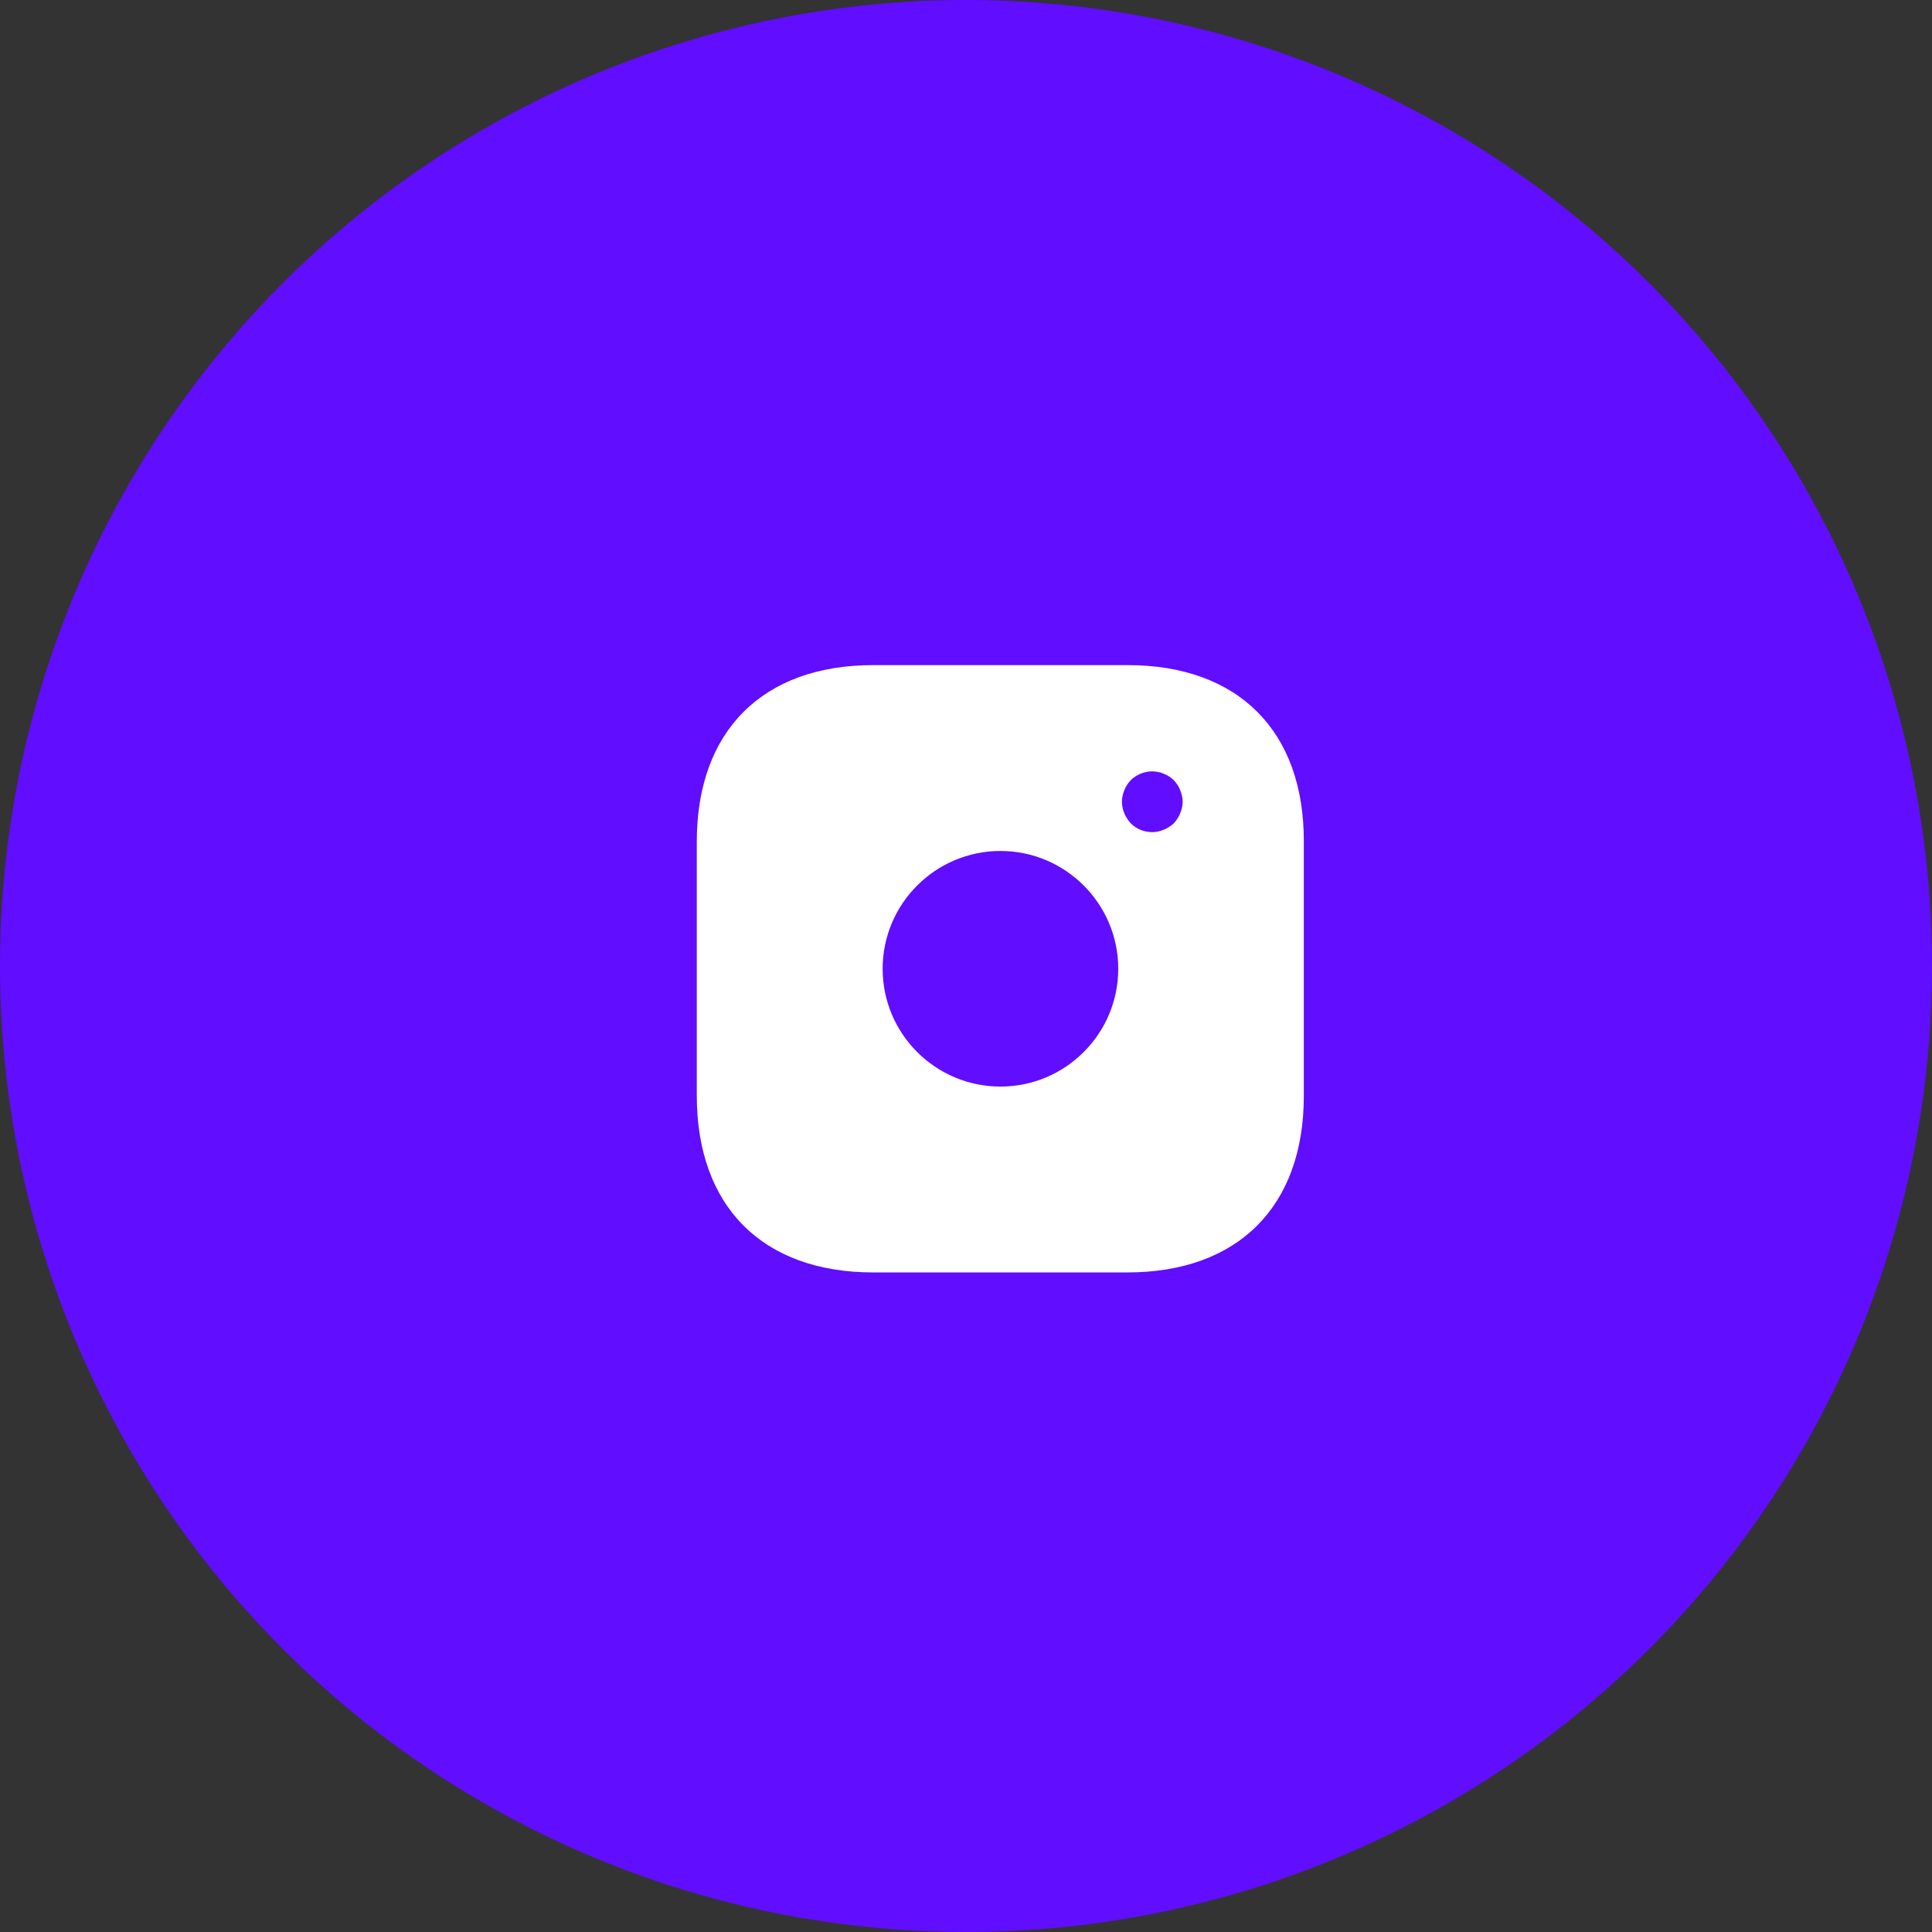 <svg width="61" height="61" viewBox="0 0 61 61" fill="none" xmlns="http://www.w3.org/2000/svg">
<rect x="0" y="0" width="61" height="61" fill="#333333" stroke="none"/>
<circle cx="30.5" cy="30.5" r="30.5" fill="#610DFF"/>
<path d="M35.605 21H27.57C24.081 21 22 23.081 22 26.57V34.595C22 38.095 24.081 40.175 27.57 40.175H35.595C39.085 40.175 41.166 38.095 41.166 34.605V26.57C41.175 23.081 39.095 21 35.605 21ZM31.588 34.307C29.536 34.307 27.868 32.639 27.868 30.588C27.868 28.536 29.536 26.868 31.588 26.868C33.639 26.868 35.307 28.536 35.307 30.588C35.307 32.639 33.639 34.307 31.588 34.307ZM37.263 25.679C37.215 25.794 37.148 25.899 37.062 25.995C36.966 26.081 36.861 26.148 36.746 26.197C36.631 26.244 36.506 26.273 36.381 26.273C36.123 26.273 35.883 26.177 35.701 25.995C35.614 25.899 35.547 25.794 35.499 25.679C35.451 25.564 35.423 25.439 35.423 25.314C35.423 25.19 35.451 25.065 35.499 24.95C35.547 24.825 35.614 24.73 35.701 24.634C35.921 24.413 36.257 24.308 36.563 24.375C36.631 24.384 36.688 24.404 36.746 24.432C36.803 24.451 36.861 24.48 36.918 24.519C36.966 24.547 37.014 24.595 37.062 24.634C37.148 24.73 37.215 24.825 37.263 24.95C37.311 25.065 37.34 25.19 37.34 25.314C37.34 25.439 37.311 25.564 37.263 25.679Z" fill="white"/>
</svg>
